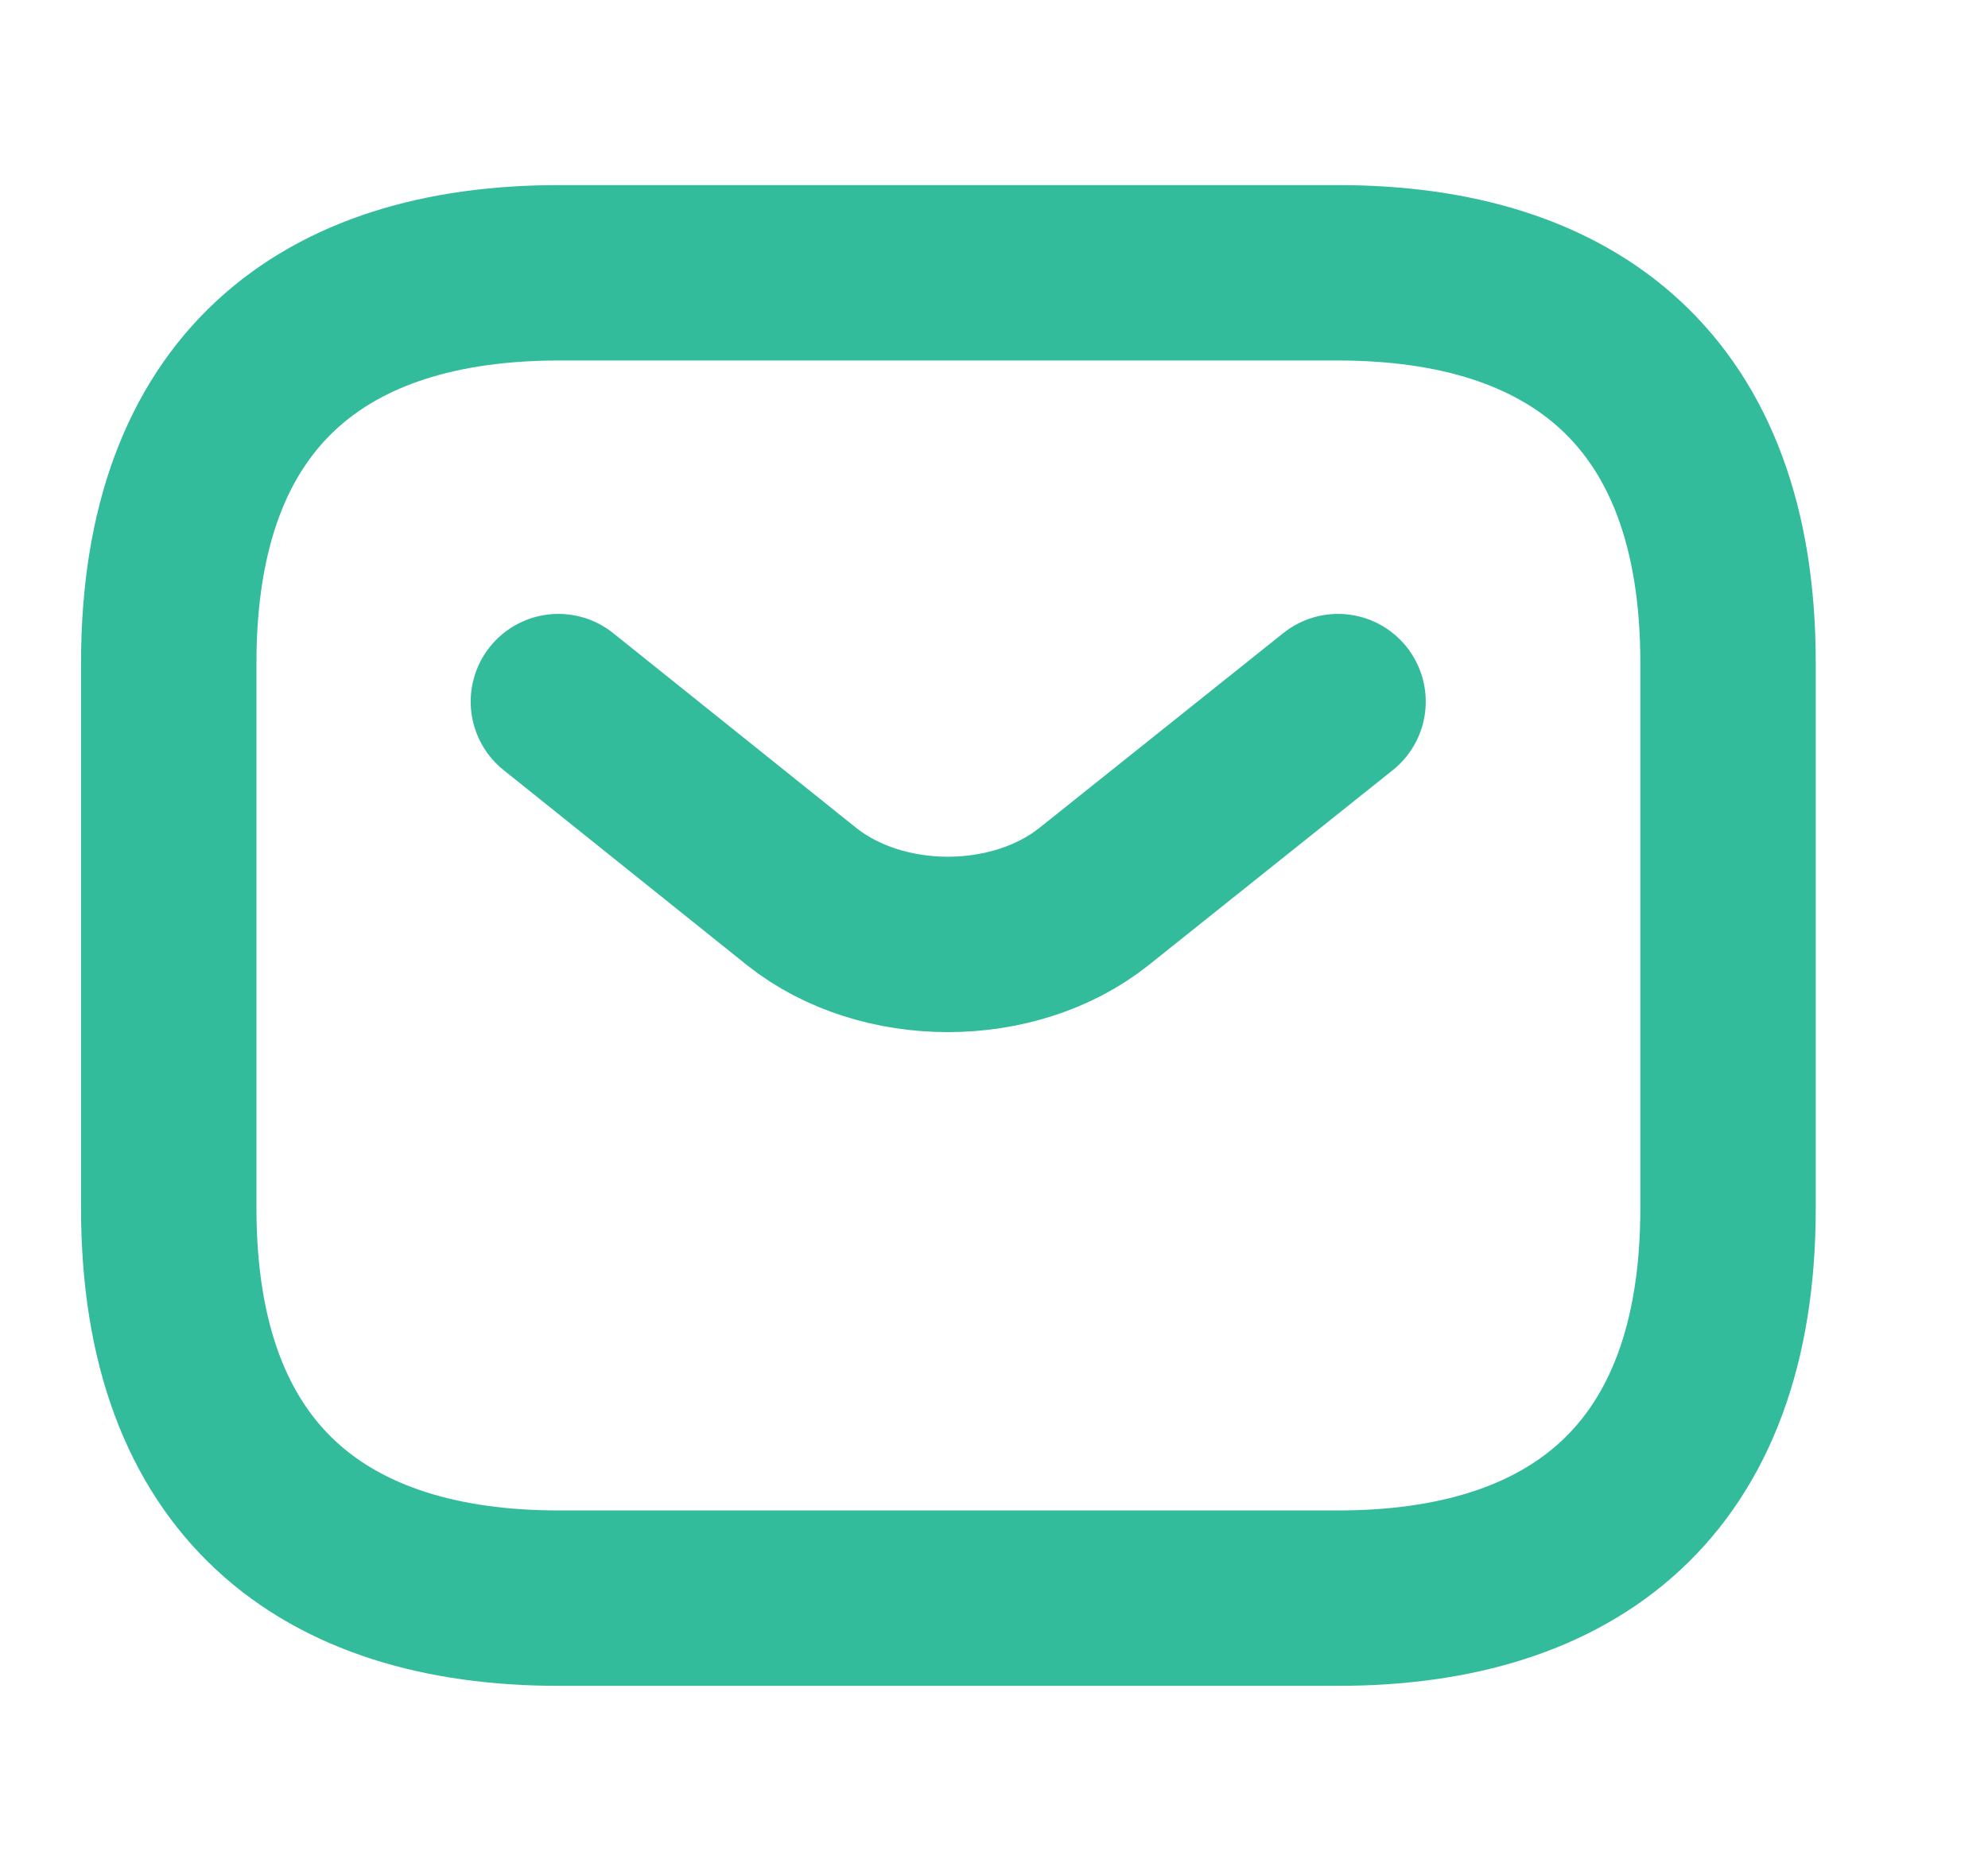 <svg width="17" height="16" viewBox="0 0 17 16" fill="none" xmlns="http://www.w3.org/2000/svg">
<path d="M11.443 13.667H4.777C2.777 13.667 1.443 12.667 1.443 10.333V5.667C1.443 3.333 2.777 2.333 4.777 2.333H11.443C13.443 2.333 14.777 3.333 14.777 5.667V10.333C14.777 12.667 13.443 13.667 11.443 13.667Z" stroke="#32BC9B" stroke-width="1.5" stroke-miterlimit="10" stroke-linecap="round" stroke-linejoin="round"/>
<path d="M11.442 6L9.355 7.667C8.669 8.213 7.542 8.213 6.855 7.667L4.775 6" stroke="#32BC9B" stroke-width="1.5" stroke-miterlimit="10" stroke-linecap="round" stroke-linejoin="round"/>
</svg>
